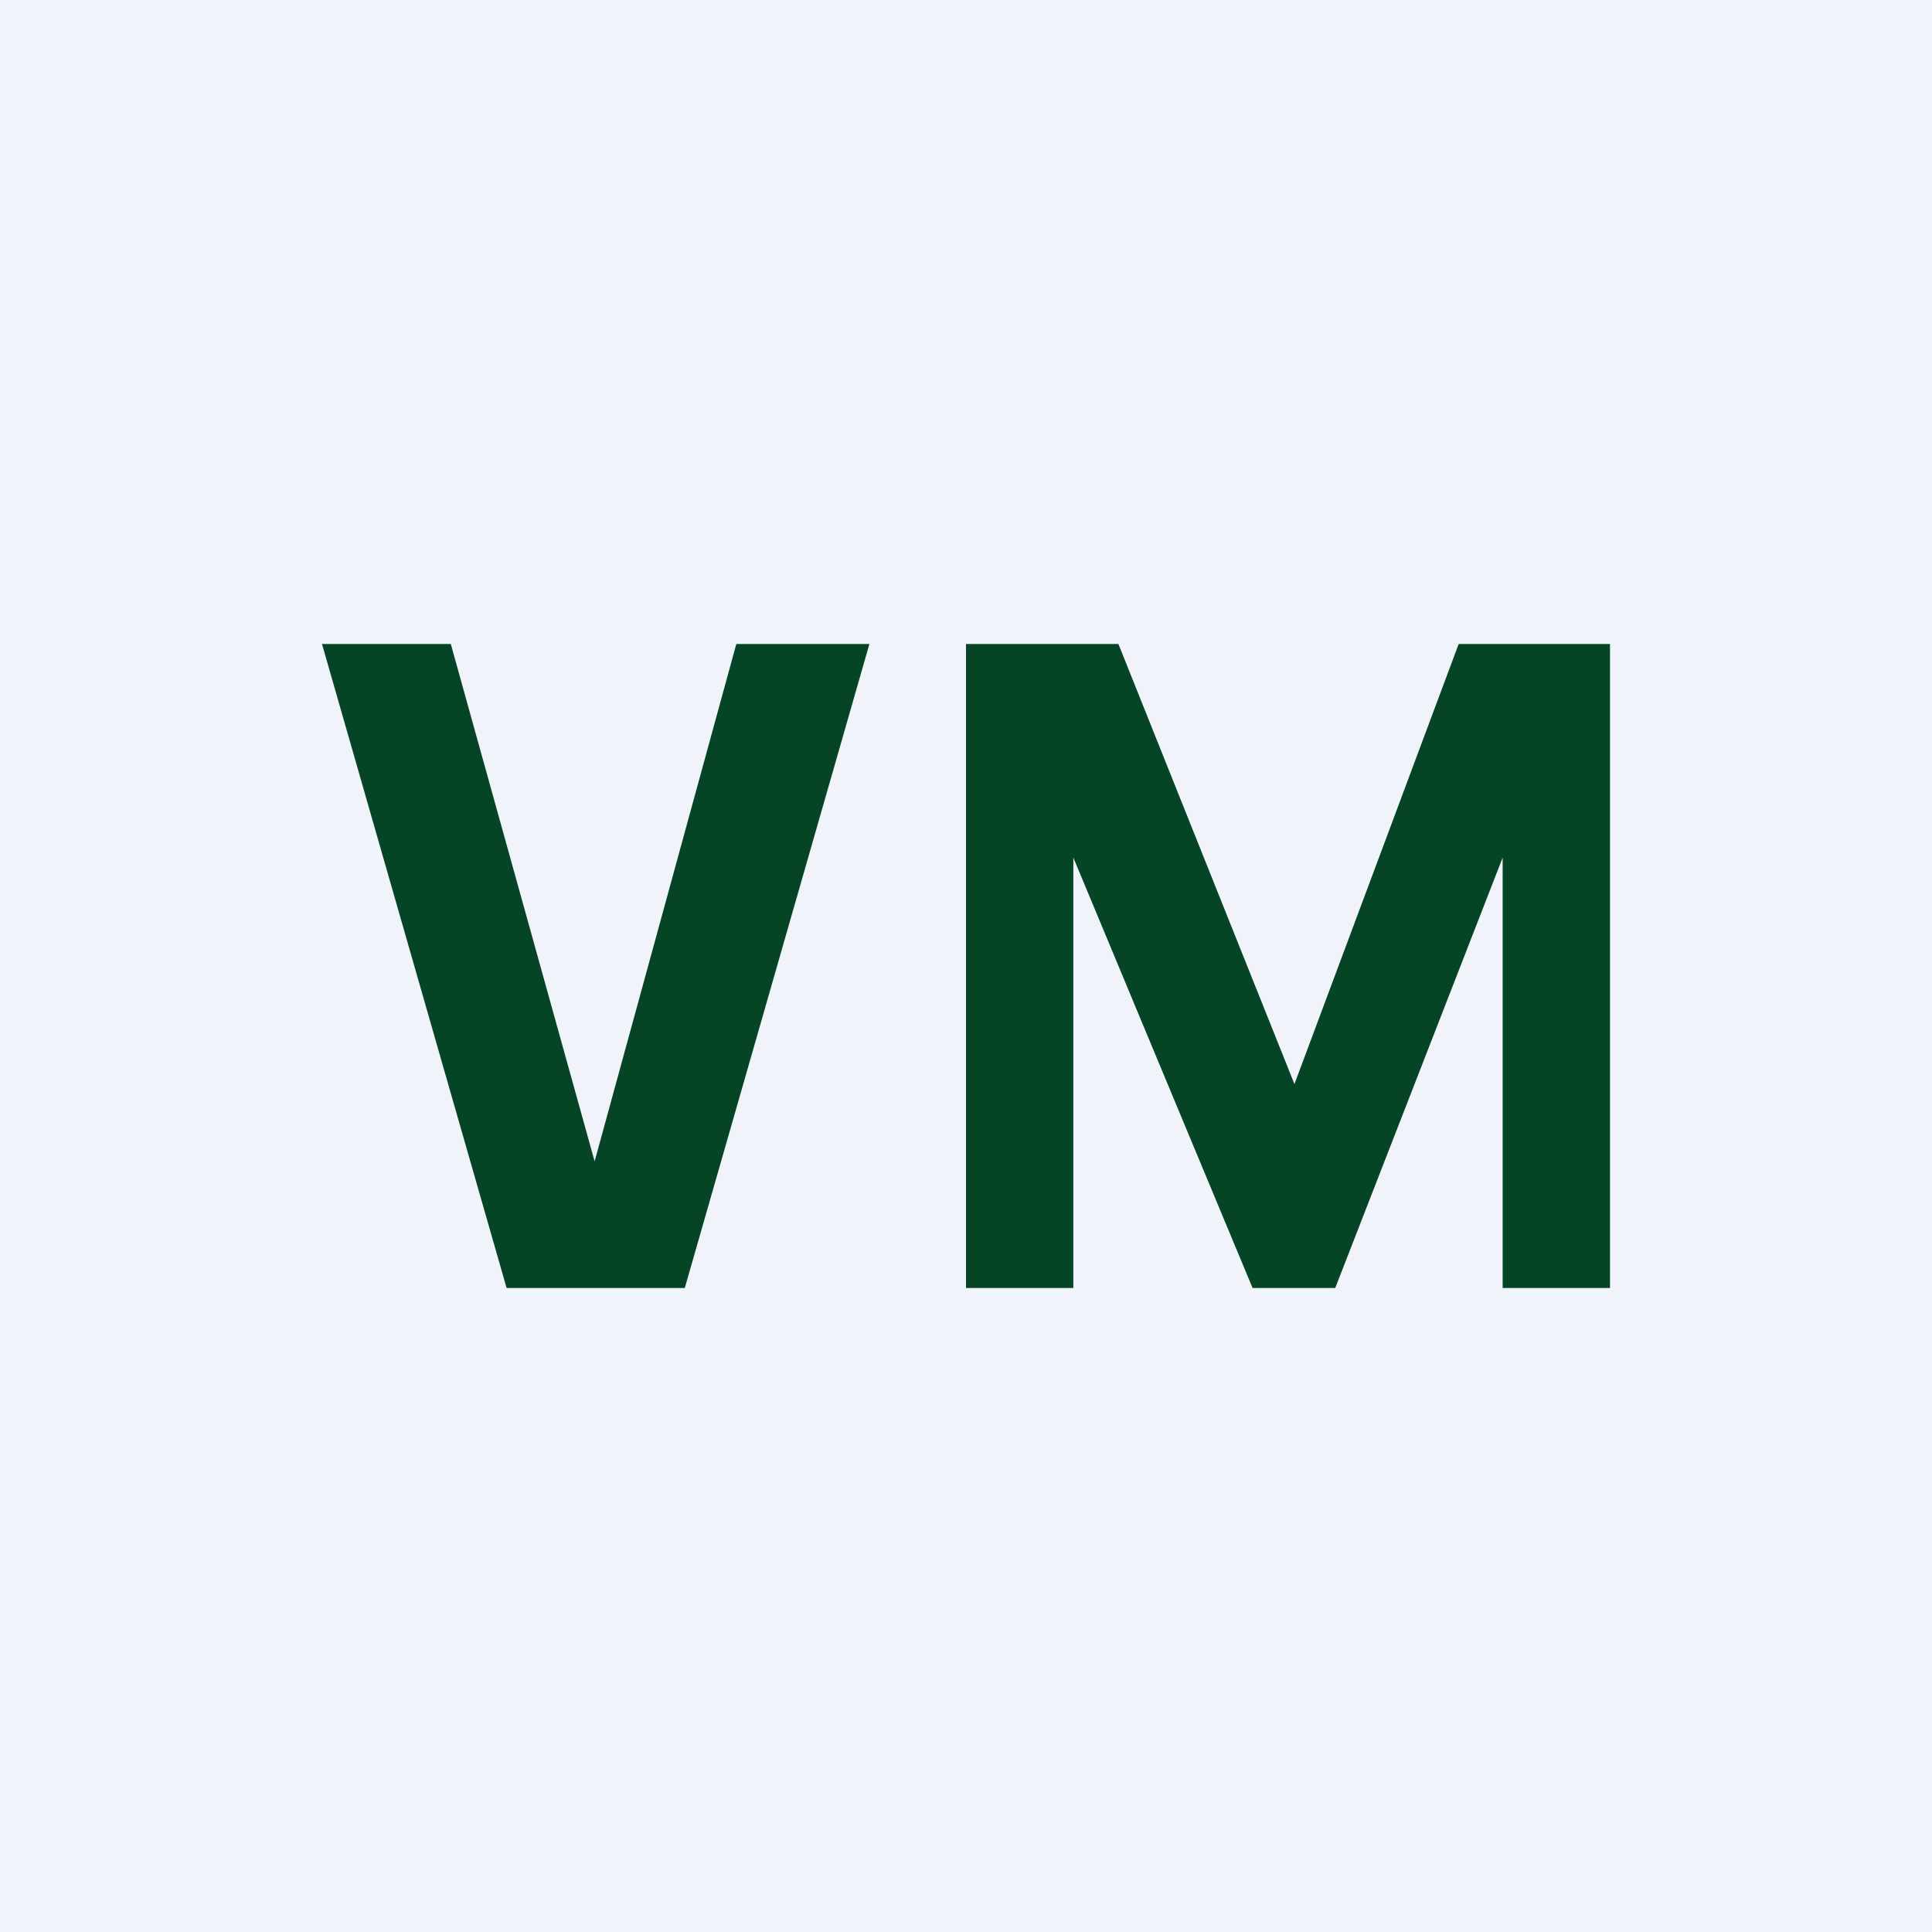 <!-- by TradingView --><svg width="18" height="18" viewBox="0 0 18 18" xmlns="http://www.w3.org/2000/svg"><path fill="#F0F3FA" d="M0 0h18v18H0z"/><path d="m4.2 6 1.34 4.82L6.86 6H8.1l-1.72 6H4.72L3 6h1.2ZM9 6h1.42l1.64 4.1L13.59 6H15v6h-1V7.99L12.44 12h-.77L10 7.99V12H9V6Z" fill="#054425"/></svg>